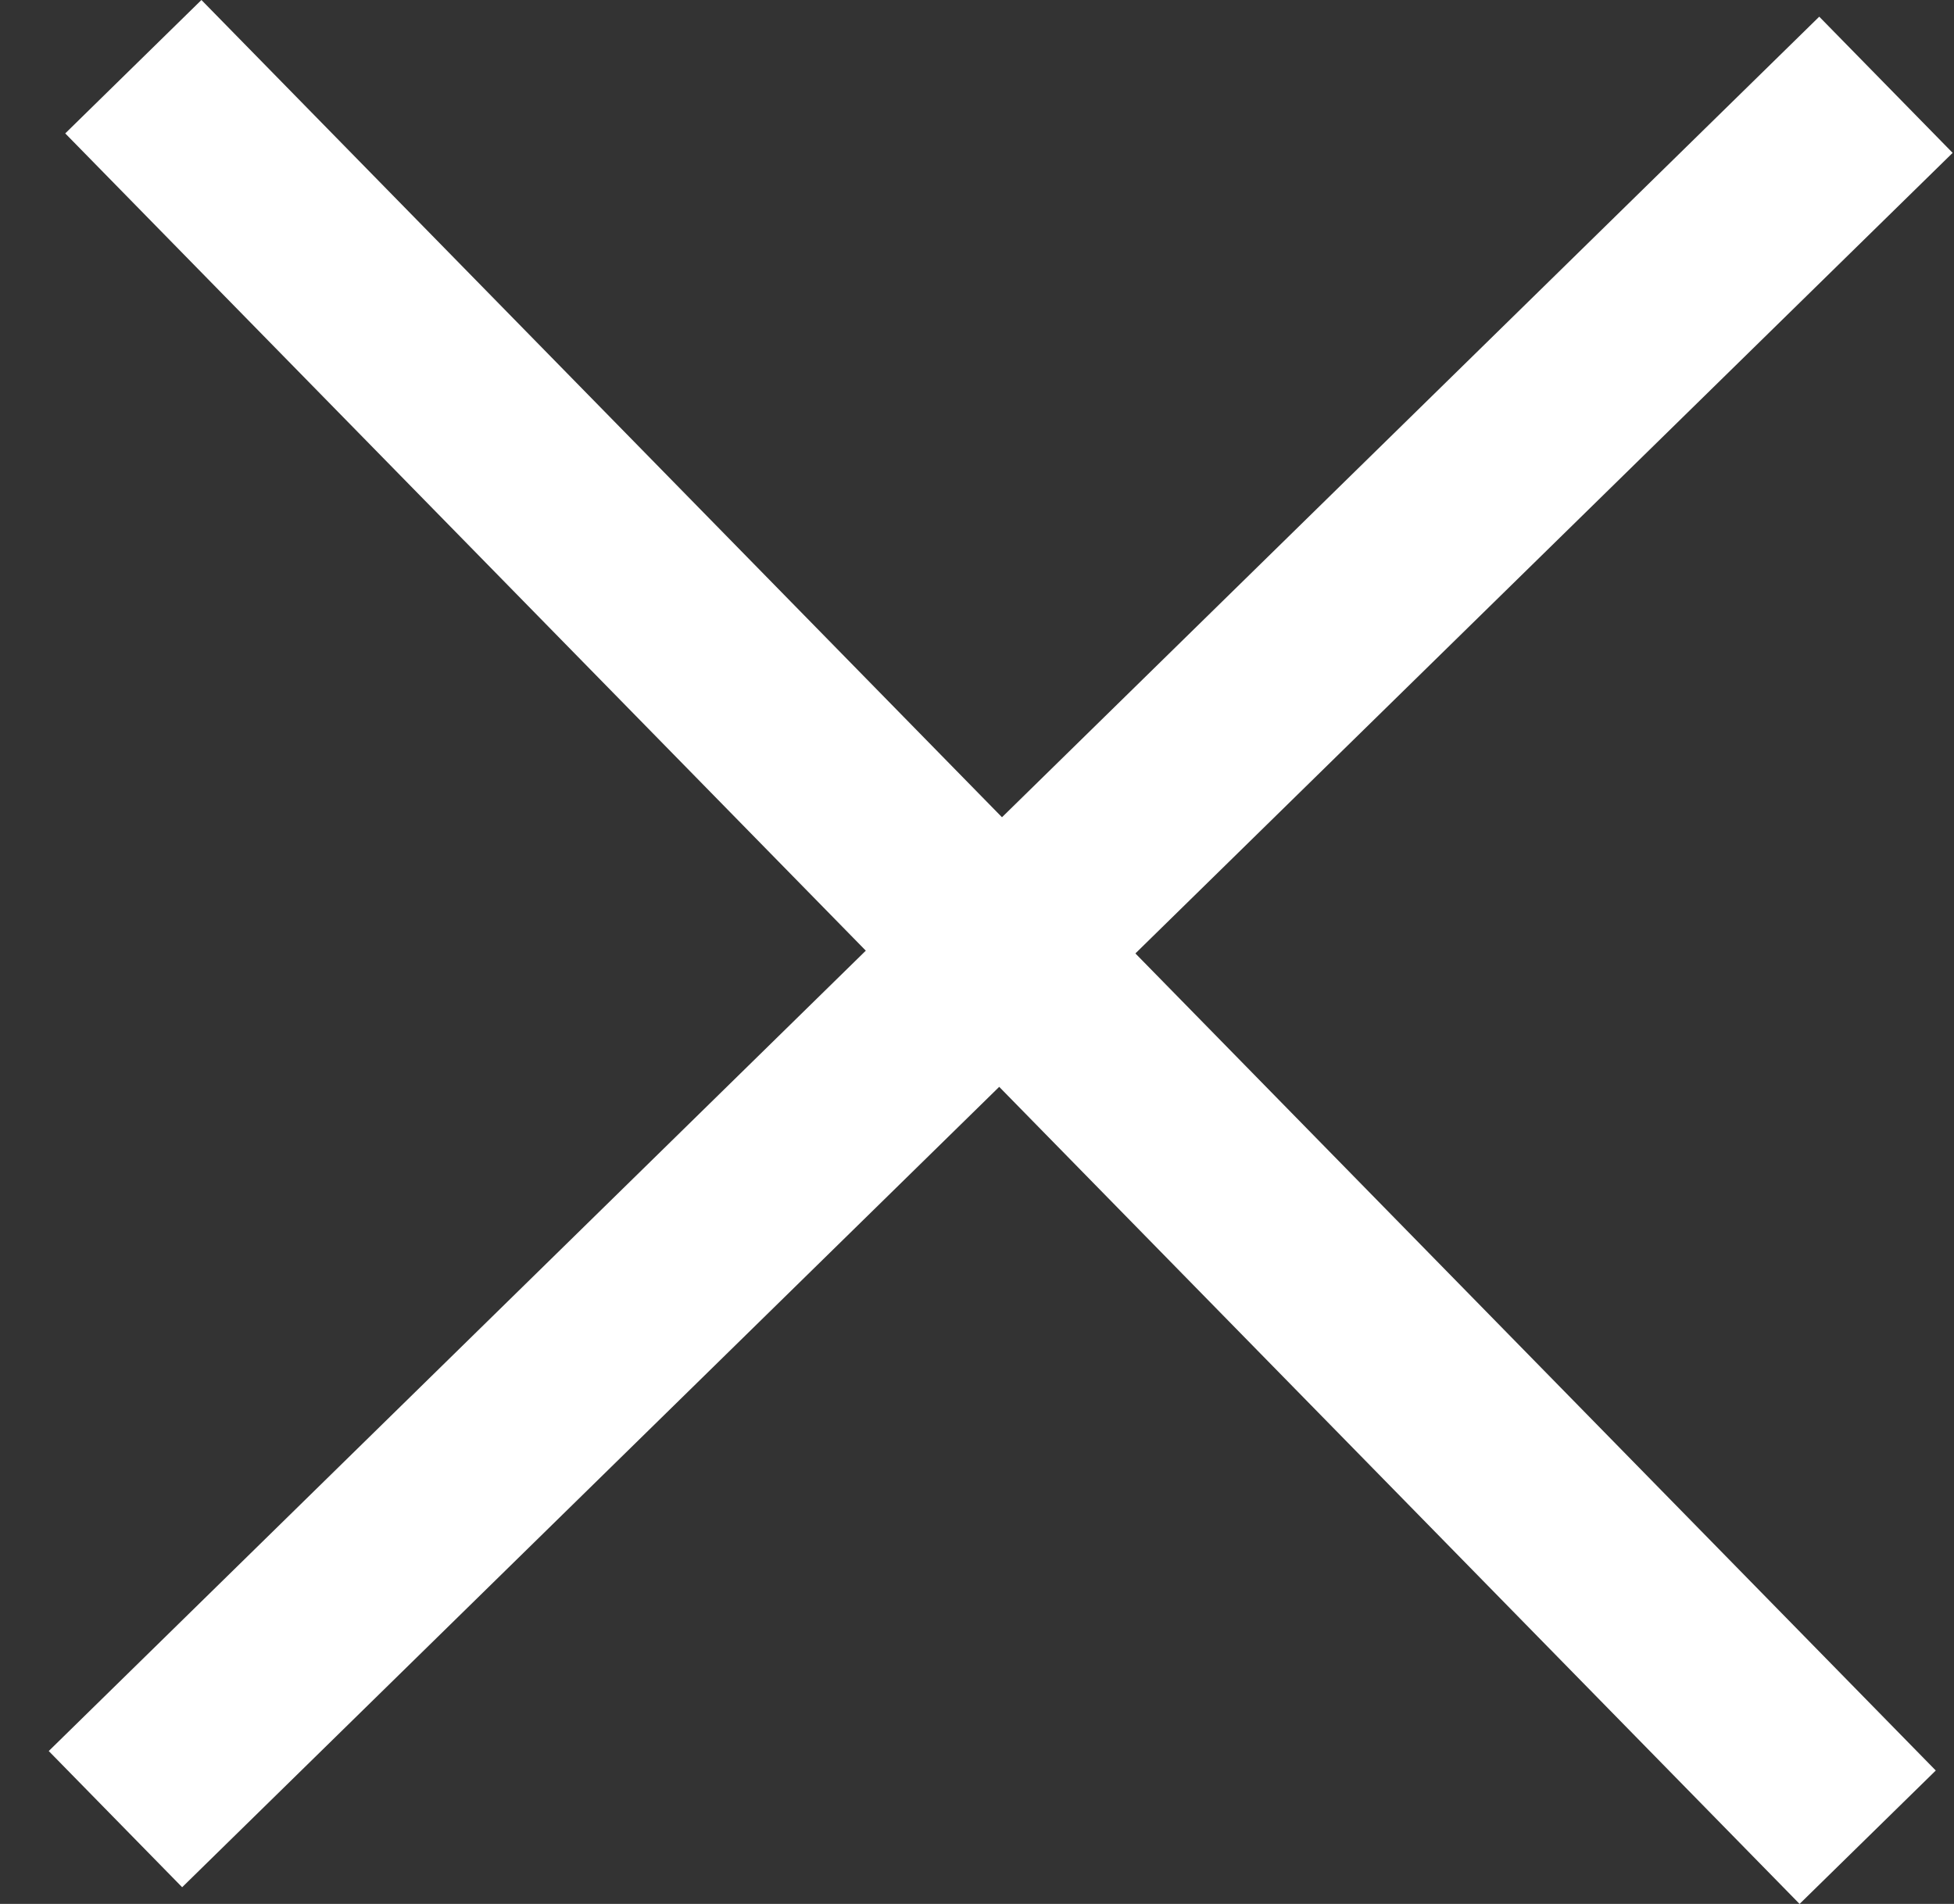 <svg width="39" height="38" viewBox="0 0 39 38" fill="none" xmlns="http://www.w3.org/2000/svg">
<rect x="0" y="0" width="39" height="38" fill="#333333" stroke="none"/>
<rect x="38.973" y="3.051" width="49.467" height="3.805" transform="rotate(135.591 38.973 3.051)" fill="white"/>
<rect x="35.918" y="38" width="49.467" height="3.805" transform="rotate(-134.409 35.918 38)" fill="white"/>
</svg>
